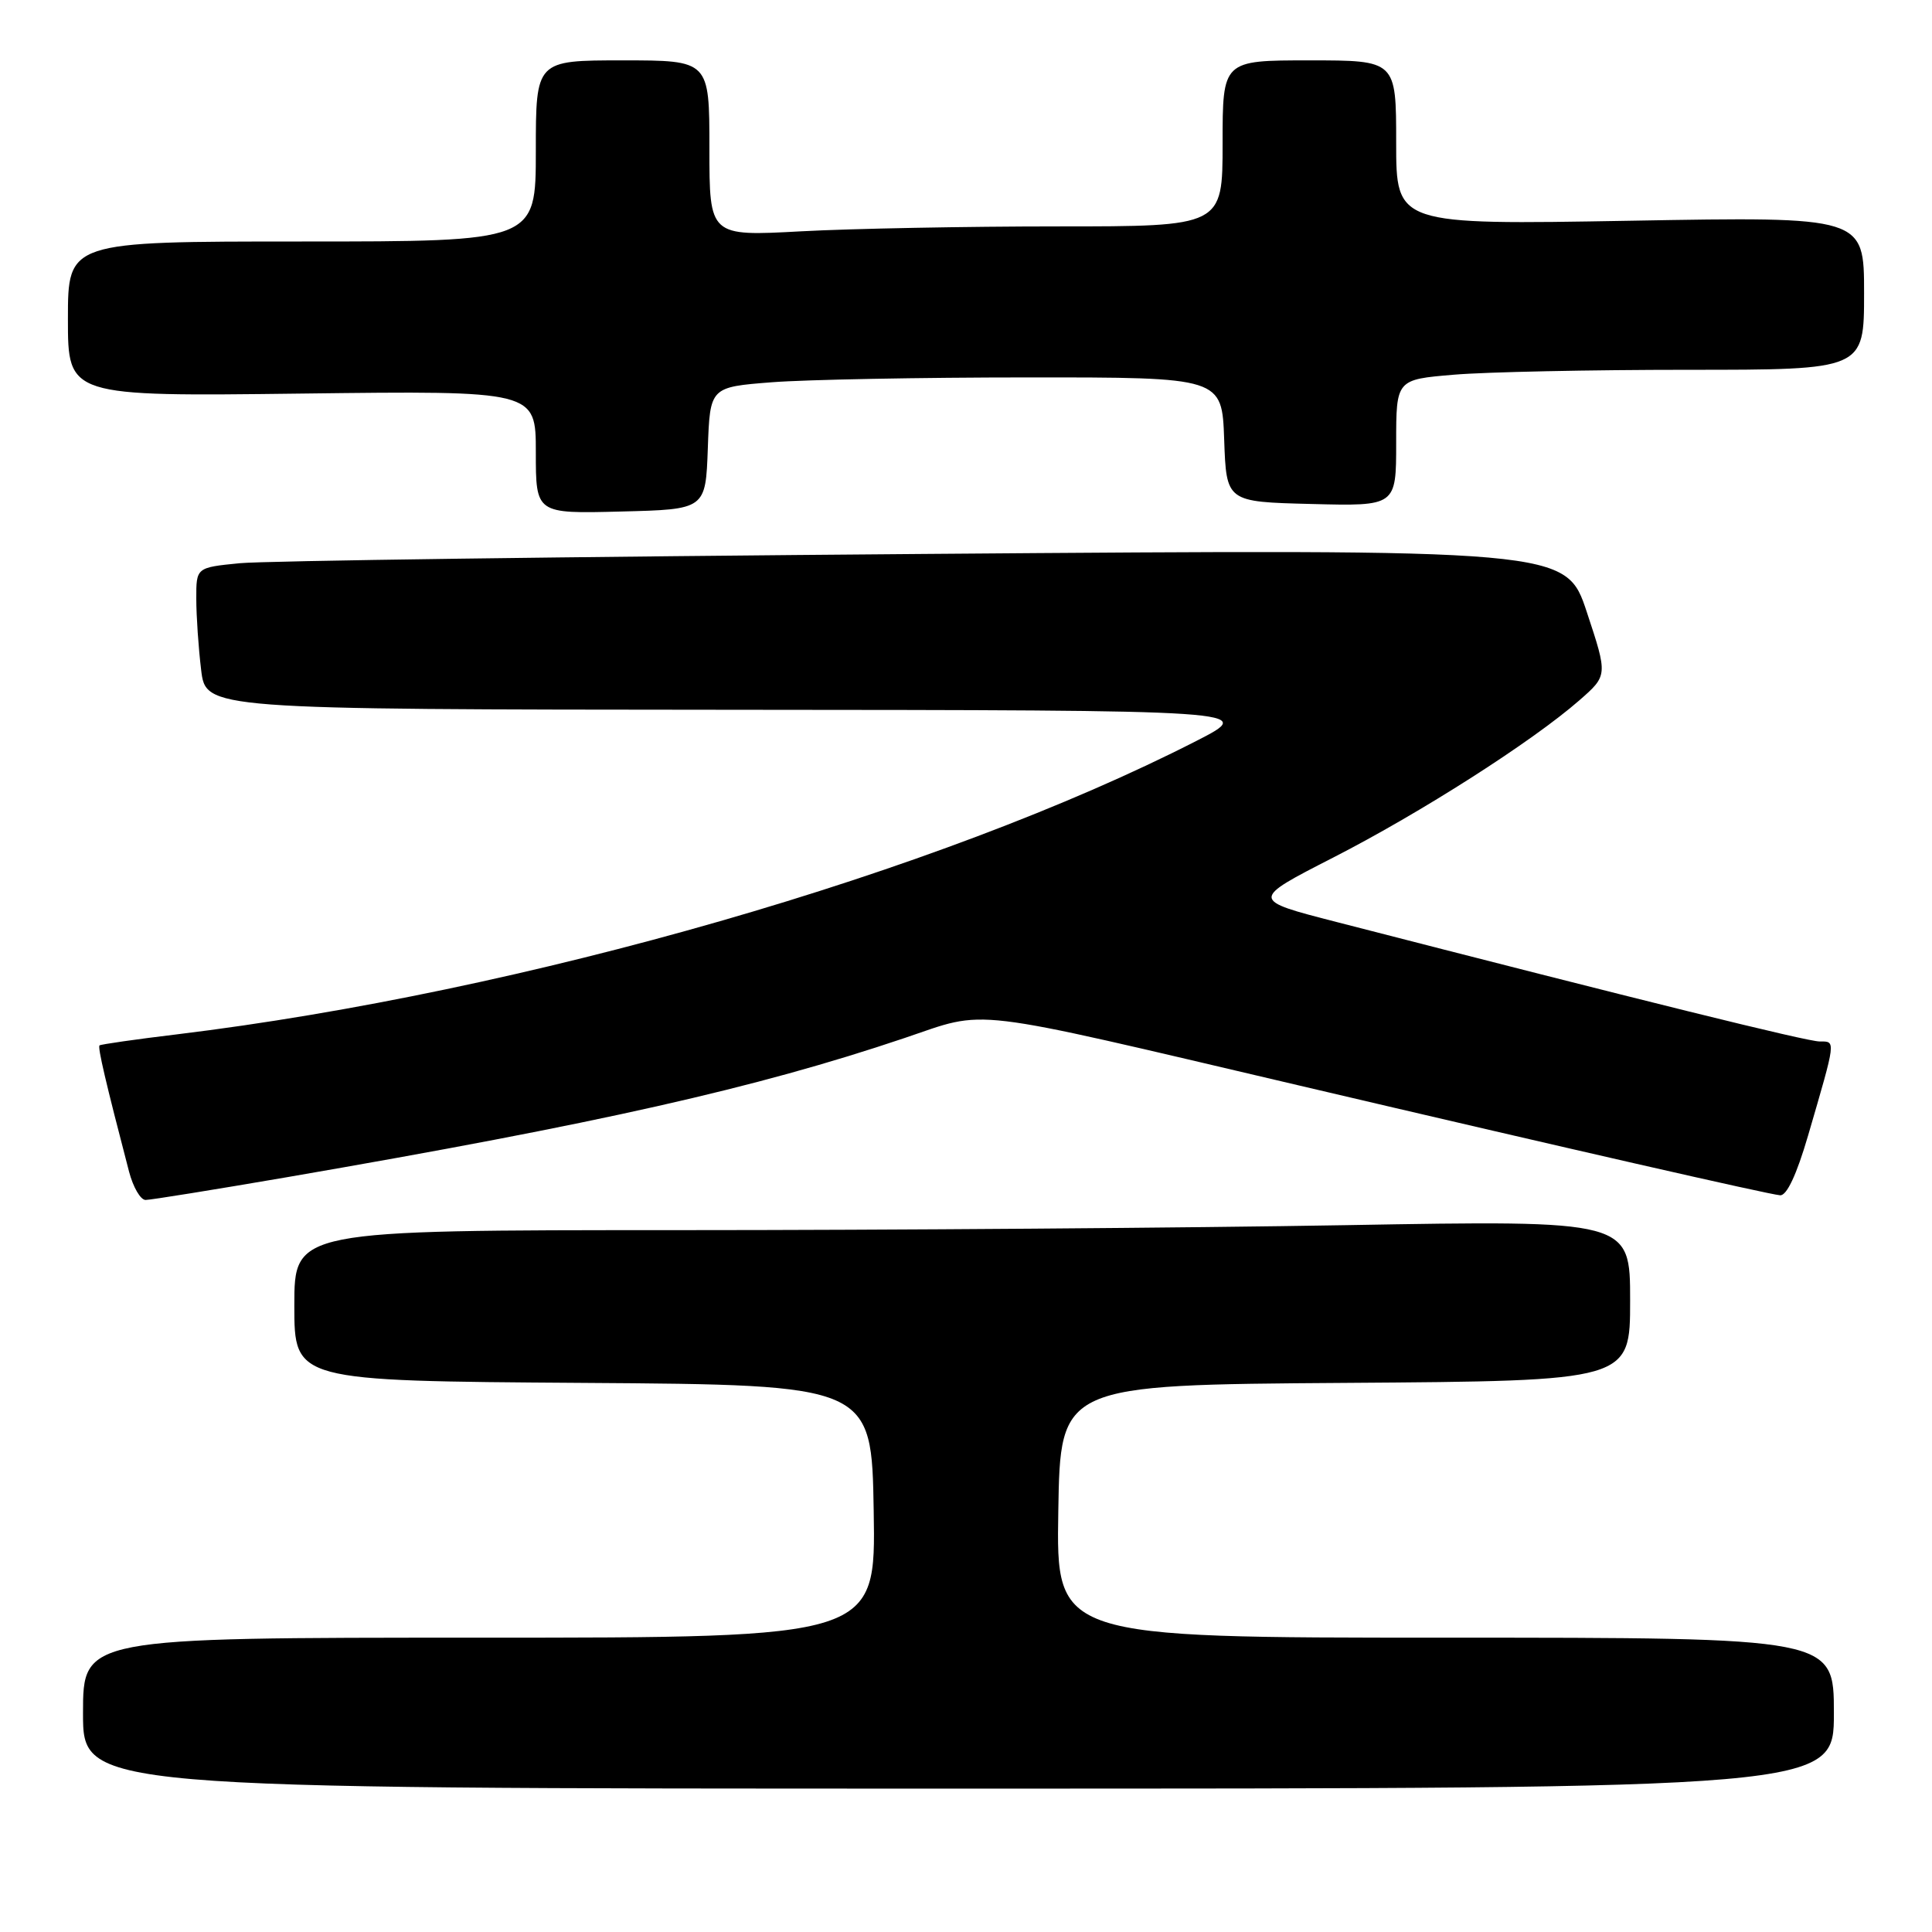 <?xml version="1.0" encoding="UTF-8" standalone="no"?>
<!DOCTYPE svg PUBLIC "-//W3C//DTD SVG 1.1//EN" "http://www.w3.org/Graphics/SVG/1.1/DTD/svg11.dtd" >
<svg xmlns="http://www.w3.org/2000/svg" xmlns:xlink="http://www.w3.org/1999/xlink" version="1.1" viewBox="0 0 256 256">
 <g >
 <path fill="currentColor"
d=" M 243.00 227.00 C 243.00 217.00 243.00 217.00 191.48 217.00 C 139.95 217.00 139.95 217.00 140.23 200.25 C 140.50 183.50 140.50 183.50 178.25 183.24 C 216.00 182.98 216.00 182.98 216.00 172.33 C 216.00 161.68 216.00 161.68 178.34 162.34 C 157.62 162.70 117.80 163.00 89.84 163.00 C 39.00 163.00 39.00 163.00 39.00 172.99 C 39.00 182.98 39.00 182.98 77.25 183.24 C 115.50 183.50 115.50 183.50 115.77 200.25 C 116.05 217.00 116.05 217.00 63.52 217.00 C 11.00 217.00 11.00 217.00 11.00 227.00 C 11.00 237.00 11.00 237.00 127.00 237.00 C 243.00 237.00 243.00 237.00 243.00 227.00 Z  M 38.00 155.99 C 79.37 148.86 100.14 144.19 119.81 137.56 C 131.07 133.77 127.32 133.32 172.00 143.80 C 207.82 152.21 234.26 158.24 235.87 158.38 C 236.75 158.46 238.06 155.66 239.57 150.50 C 243.32 137.65 243.28 138.00 241.11 138.00 C 239.44 138.00 217.61 132.60 177.10 122.17 C 165.70 119.24 165.70 119.24 176.64 113.64 C 188.25 107.70 203.01 98.27 209.27 92.80 C 213.04 89.50 213.04 89.50 210.27 81.13 C 207.50 72.75 207.50 72.75 122.50 73.40 C 75.75 73.76 34.91 74.31 31.75 74.63 C 26.00 75.20 26.00 75.20 26.01 79.35 C 26.01 81.63 26.30 85.86 26.65 88.75 C 27.28 94.00 27.28 94.00 96.89 94.05 C 166.50 94.10 166.50 94.10 158.50 98.19 C 124.43 115.61 69.31 131.48 23.50 137.05 C 18.00 137.71 13.36 138.38 13.19 138.52 C 12.92 138.75 13.99 143.34 17.10 155.25 C 17.64 157.31 18.62 159.00 19.29 159.00 C 19.95 159.00 28.38 157.64 38.00 155.99 Z  M 93.79 59.40 C 94.08 51.29 94.08 51.29 102.29 50.65 C 106.80 50.30 122.07 50.01 136.21 50.01 C 161.92 50.00 161.92 50.00 162.21 58.25 C 162.50 66.50 162.50 66.50 173.75 66.78 C 185.00 67.07 185.00 67.07 185.00 58.68 C 185.00 50.29 185.00 50.29 192.65 49.65 C 196.86 49.29 210.81 49.00 223.65 49.00 C 247.00 49.00 247.00 49.00 247.00 38.85 C 247.00 28.70 247.00 28.70 216.00 29.25 C 185.00 29.79 185.00 29.79 185.00 18.90 C 185.00 8.00 185.00 8.00 173.50 8.00 C 162.00 8.00 162.00 8.00 162.00 19.00 C 162.00 30.00 162.00 30.00 140.16 30.00 C 128.14 30.00 112.84 30.29 106.16 30.65 C 94.00 31.31 94.00 31.31 94.00 19.65 C 94.00 8.00 94.00 8.00 82.50 8.00 C 71.00 8.00 71.00 8.00 71.00 20.00 C 71.00 32.00 71.00 32.00 40.00 32.00 C 9.00 32.00 9.00 32.00 9.00 42.27 C 9.00 52.53 9.00 52.53 40.00 52.15 C 71.00 51.77 71.00 51.77 71.00 59.92 C 71.00 68.07 71.00 68.07 82.25 67.78 C 93.50 67.50 93.50 67.50 93.79 59.40 Z "/>
</g>
</svg>